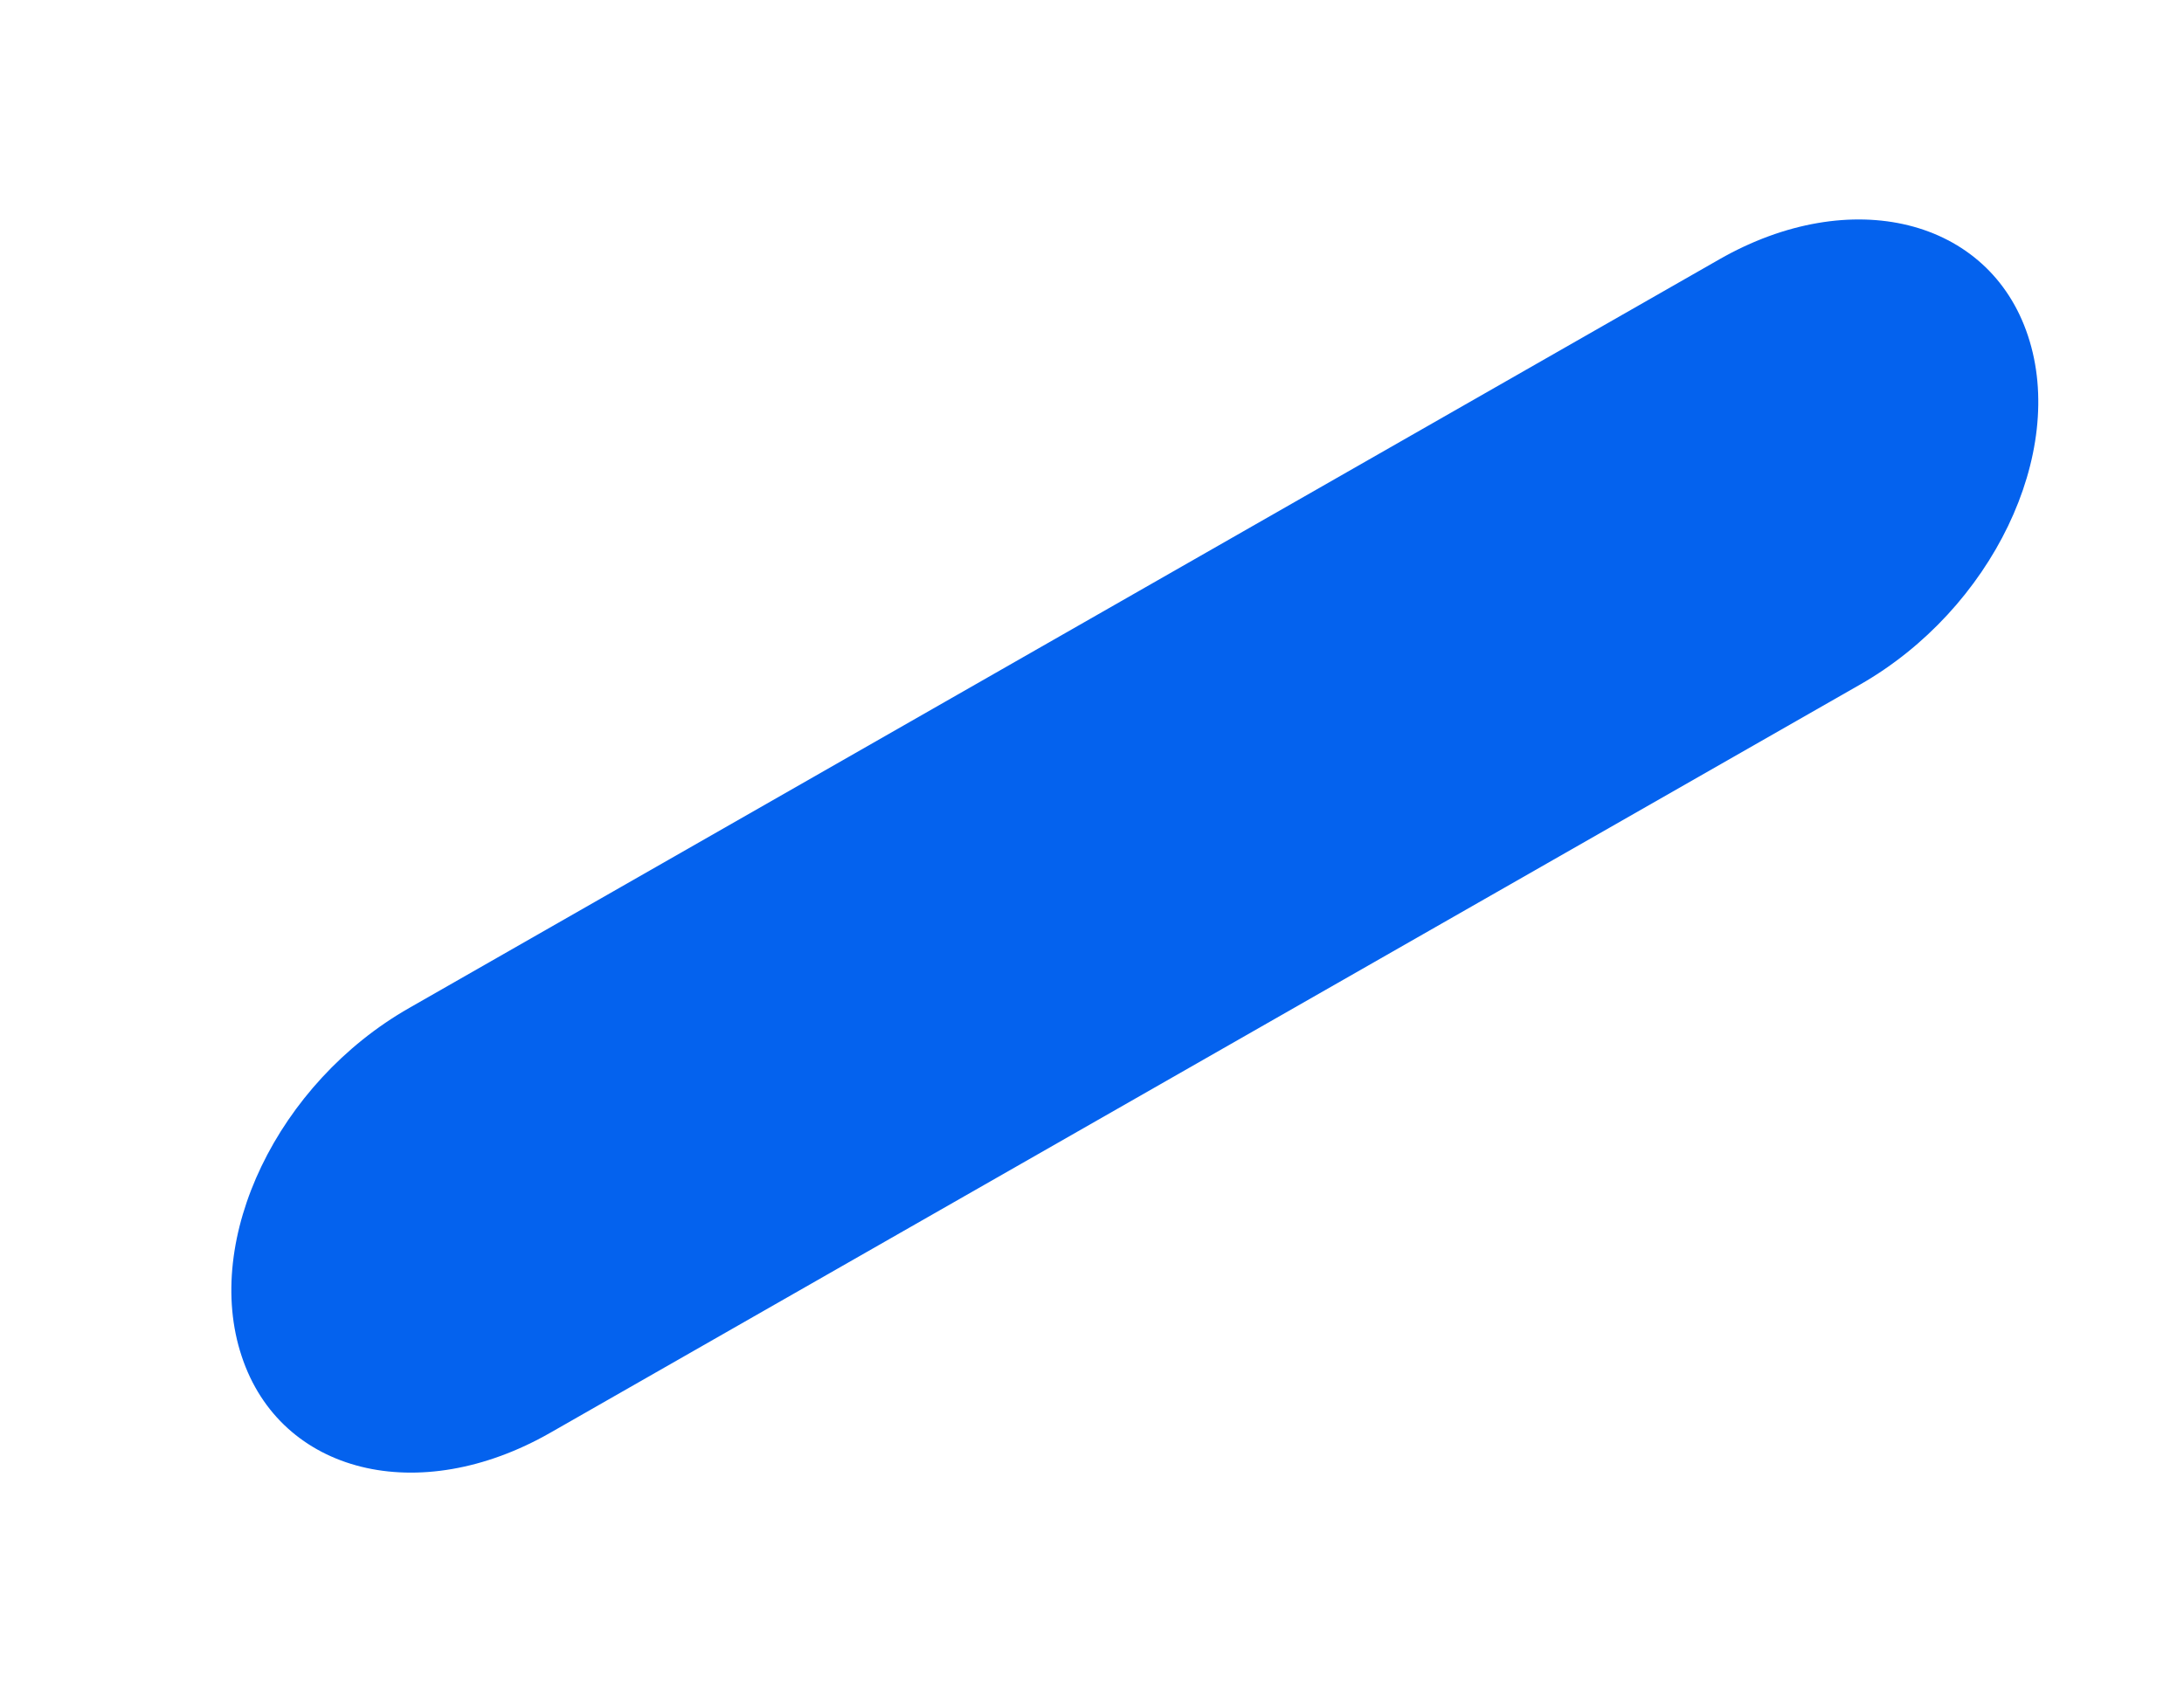 <svg width="9" height="7" viewBox="0 0 9 7" fill="none" xmlns="http://www.w3.org/2000/svg">
<path d="M7.666 2.821L2.268 5.905C1.726 6.215 1.156 6.074 0.996 5.59C0.835 5.107 1.144 4.463 1.687 4.154L7.085 1.069C7.627 0.759 8.197 0.9 8.357 1.384C8.518 1.868 8.208 2.511 7.666 2.821Z" fill="#0462EE"/>
</svg>
